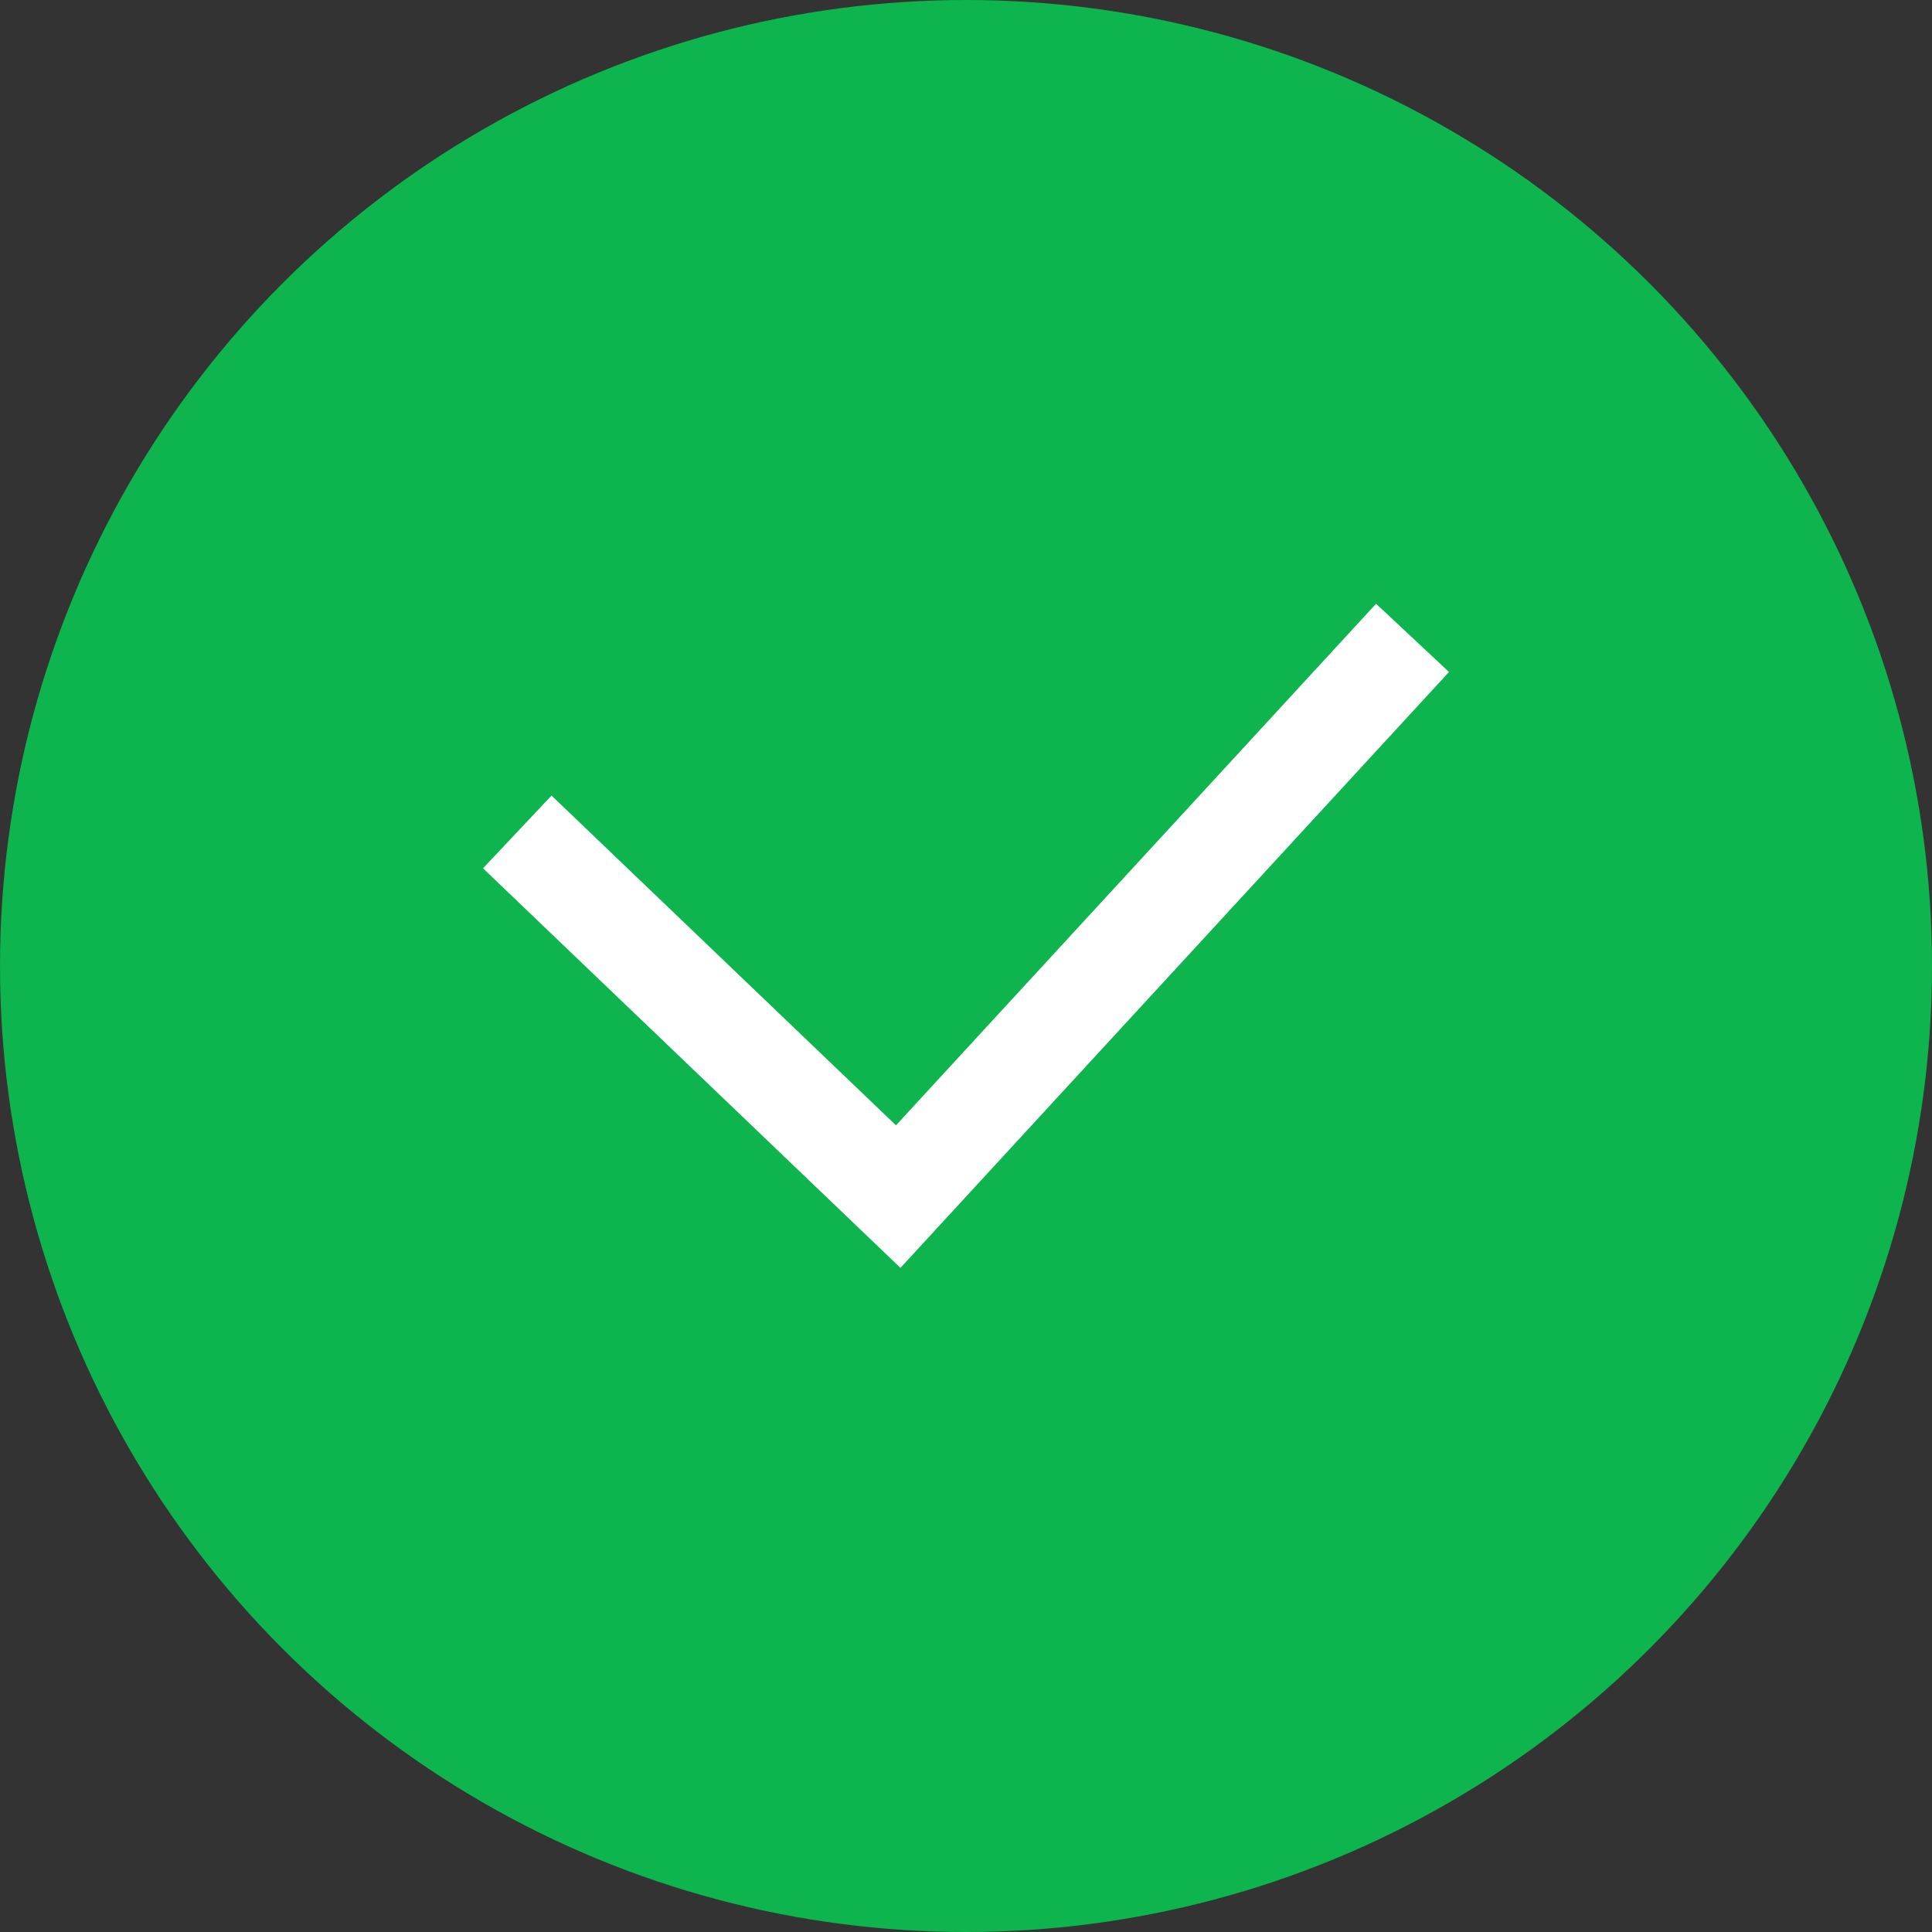 <svg width="28" height="28" viewBox="0 0 28 28" fill="none" xmlns="http://www.w3.org/2000/svg">
<rect x="0" y="0" width="28" height="28" fill="#333333" stroke="none"/>
<circle cx="14" cy="14" r="14" fill="#0EB44D"/>
<path fill-rule="evenodd" clip-rule="evenodd" d="M21 9.739L13.05 18.375L7 12.584L7.993 11.53L12.985 16.309L19.943 8.75L21 9.739Z" fill="white"/>
</svg>

